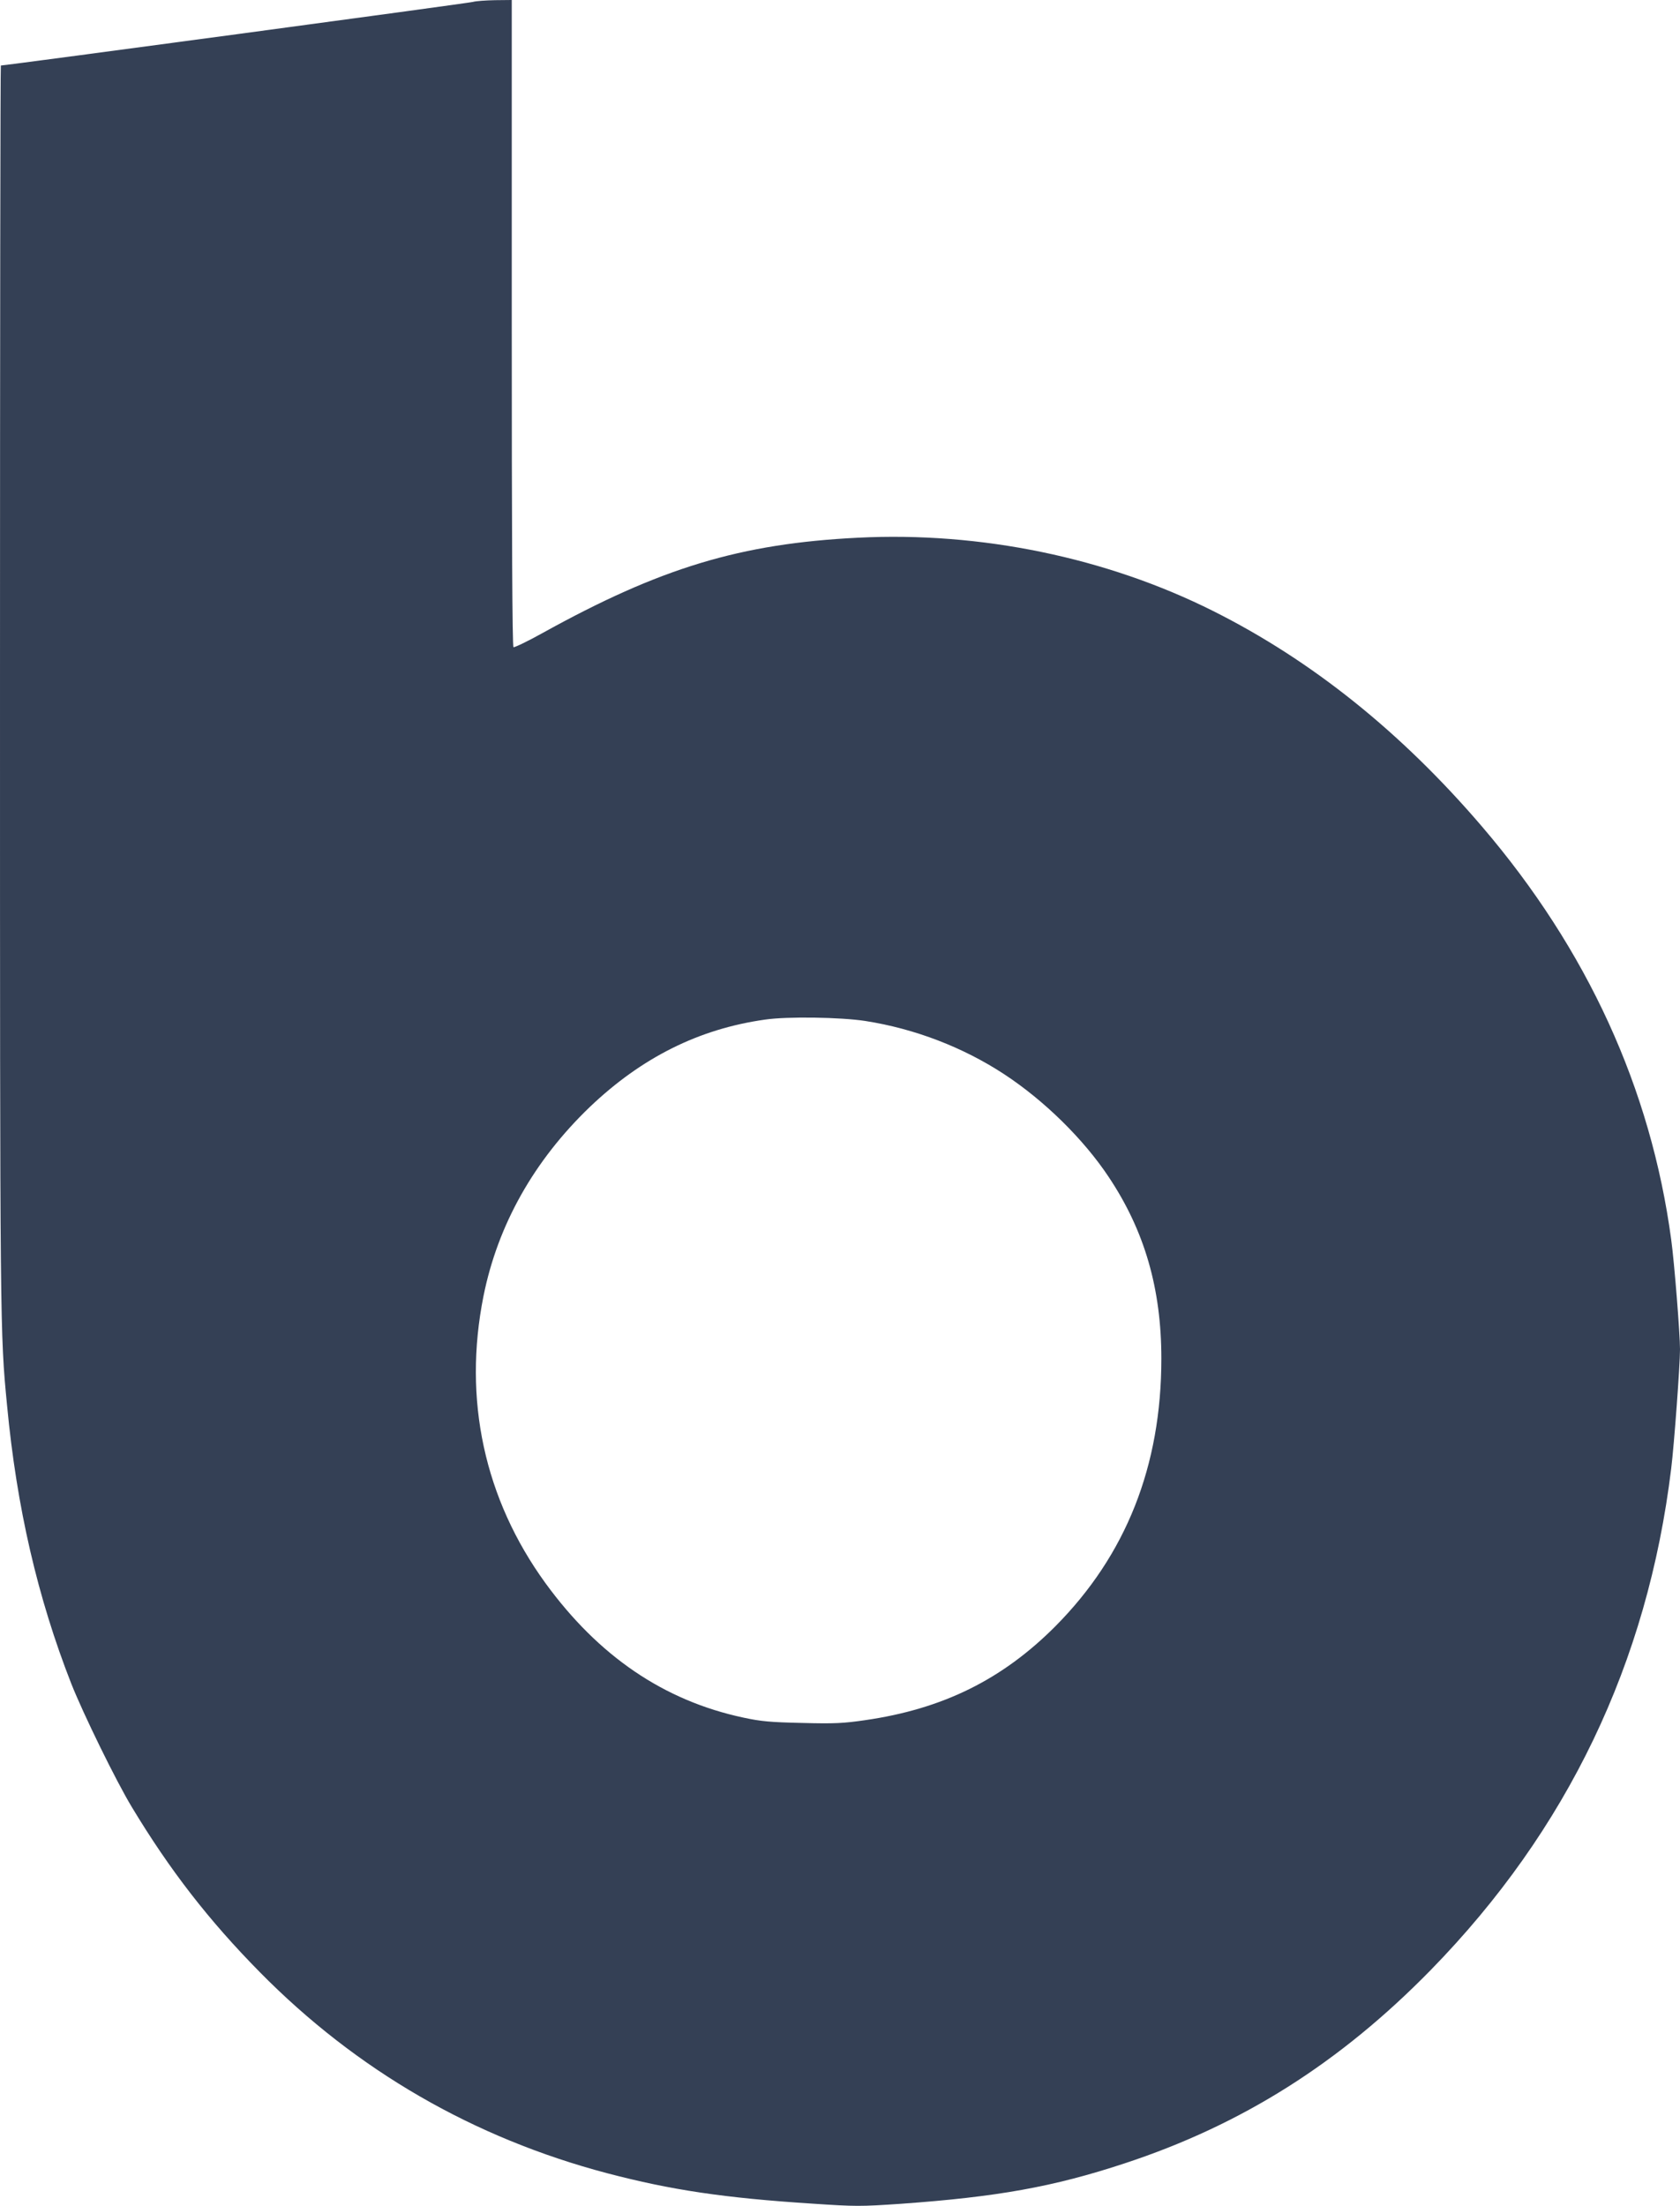 <svg height="1280pt" preserveAspectRatio="xMidYMid meet" viewBox="0 0 975 1280" width="975pt" xmlns="http://www.w3.org/2000/svg"><path d="m2745 12789c-22-7-2712-369-2740-369-3 0-5-1618-5-3596 0-3745 0-3756 41-4179 56-592 177-1115 373-1615 69-174 259-563 351-715 220-365 446-657 744-959 561-569 1239-961 2016-1166 370-97 676-143 1188-176 254-17 279-17 515-1 559 40 885 98 1297 234 682 224 1251 583 1780 1124 791 810 1257 1780 1394 2909 17 137 51 598 51 691 0 91-33 505-51 636-118 877-487 1683-1098 2397-468 547-988 964-1561 1251-619 310-1349 461-2061 425-682-34-1146-174-1832-554-86-48-162-84-167-81-7 4-10 658-10 1881v1874l-97-1c-54-1-111-5-128-10zm2277-5913c288-45 568-153 806-309 233-153 461-377 607-597 208-312 305-648 305-1053 0-624-205-1140-615-1553-308-309-653-480-1105-545-124-18-175-21-365-16-185 4-239 9-341 31-460 98-840 356-1149 781-354 488-479 1065-359 1665 83 413 293 786 617 1097 301 287 633 453 1017 507 129 19 440 14 582-8z" fill="#344055" transform="matrix(.1 0 0 -.1 0 1280)"/></svg>